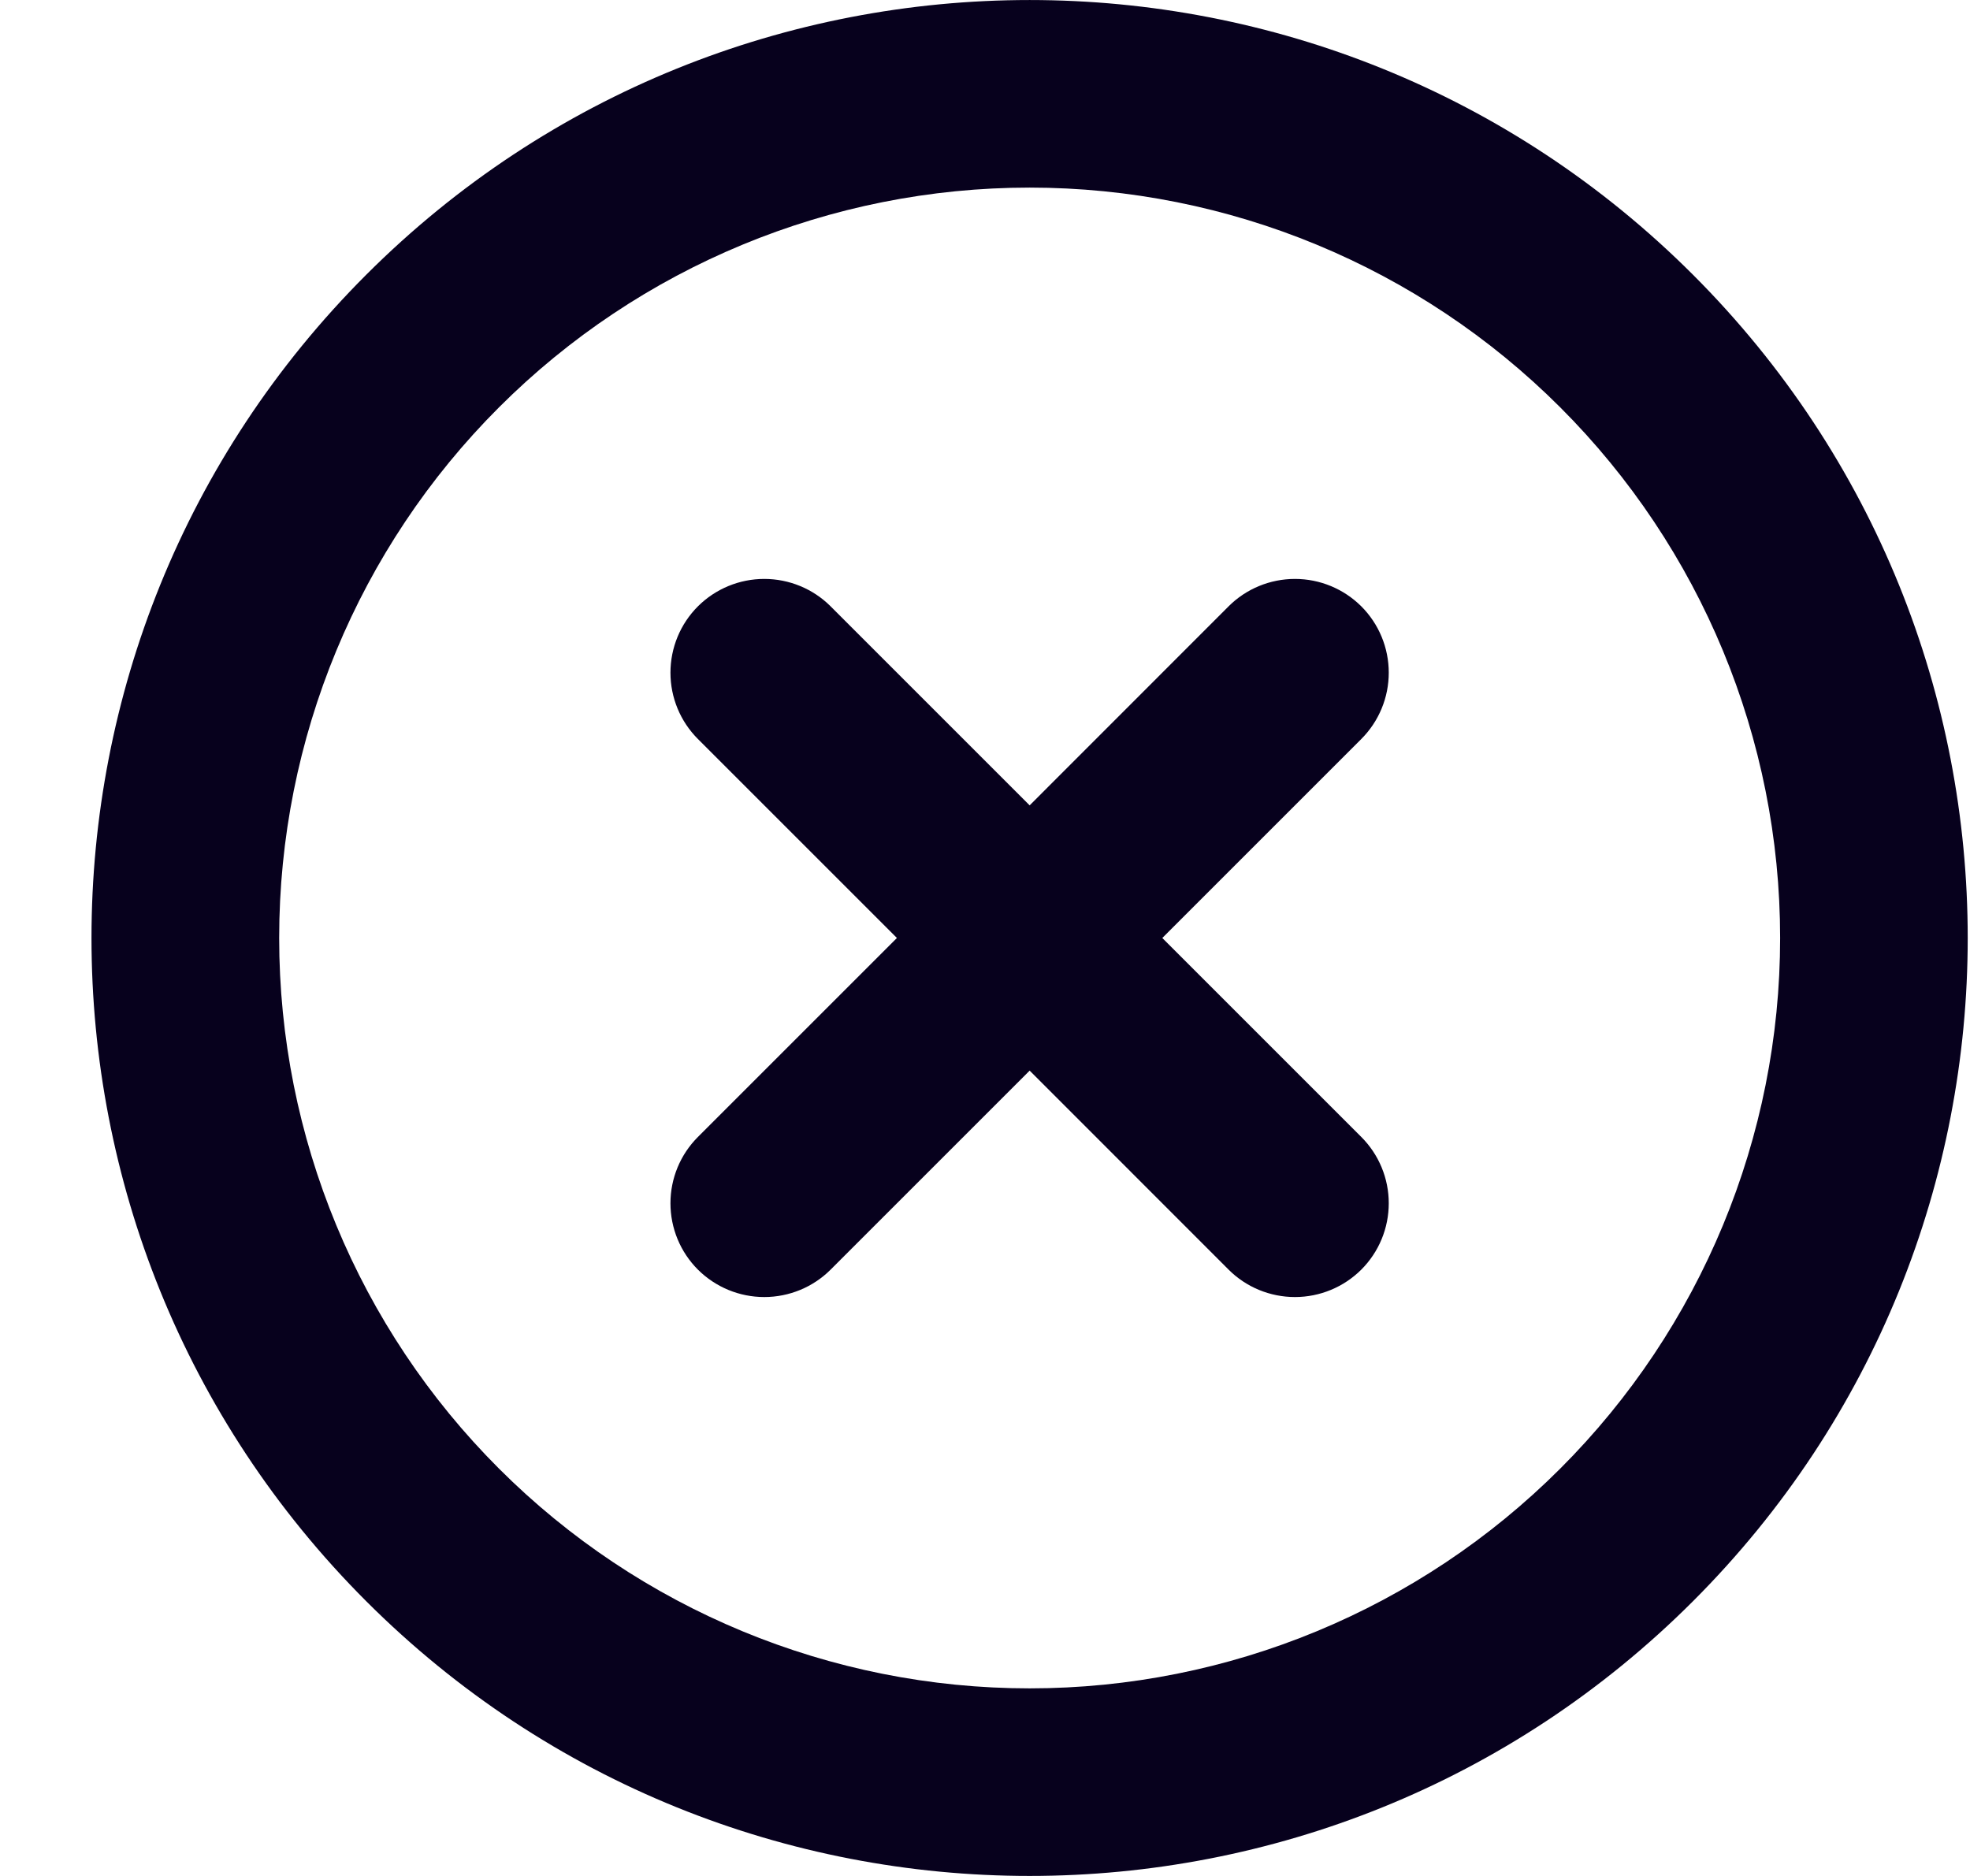 <svg width="21" height="20" viewBox="0 0 21 20" fill="none" xmlns="http://www.w3.org/2000/svg">
<path d="M5.319 4.343C3.818 5.843 2.976 7.878 2.976 10C2.976 12.122 3.818 14.157 5.319 15.657C6.819 17.157 8.854 18 10.976 18C13.097 18 15.132 17.157 16.632 15.657C18.133 14.157 18.976 12.122 18.976 10C18.976 7.878 18.133 5.843 16.632 4.343C15.132 2.843 13.097 2 10.976 2C8.854 2 6.819 2.843 5.319 4.343ZM3.904 17.071C-0.001 13.166 -0.001 6.834 3.904 2.929C7.81 -0.976 14.141 -0.976 18.047 2.929C21.952 6.834 21.952 13.166 18.047 17.071C14.141 20.976 7.81 20.976 3.904 17.071ZM7.44 6.464C7.628 6.277 7.882 6.172 8.147 6.172C8.412 6.172 8.667 6.277 8.854 6.464L10.976 8.586L13.097 6.464C13.284 6.277 13.539 6.172 13.804 6.172C14.069 6.172 14.323 6.277 14.511 6.464C14.699 6.652 14.804 6.906 14.804 7.172C14.804 7.437 14.699 7.691 14.511 7.879L12.39 10L14.511 12.121C14.699 12.309 14.804 12.563 14.804 12.828C14.804 13.094 14.699 13.348 14.511 13.536C14.323 13.723 14.069 13.828 13.804 13.828C13.539 13.828 13.284 13.723 13.097 13.536L10.976 11.414L8.854 13.536C8.667 13.723 8.412 13.828 8.147 13.828C7.882 13.828 7.628 13.723 7.44 13.536C7.252 13.348 7.147 13.094 7.147 12.828C7.147 12.563 7.252 12.309 7.44 12.121L9.561 10L7.44 7.879C7.252 7.691 7.147 7.437 7.147 7.172C7.147 6.906 7.252 6.652 7.44 6.464Z" fill="#07011D"/>
</svg>
